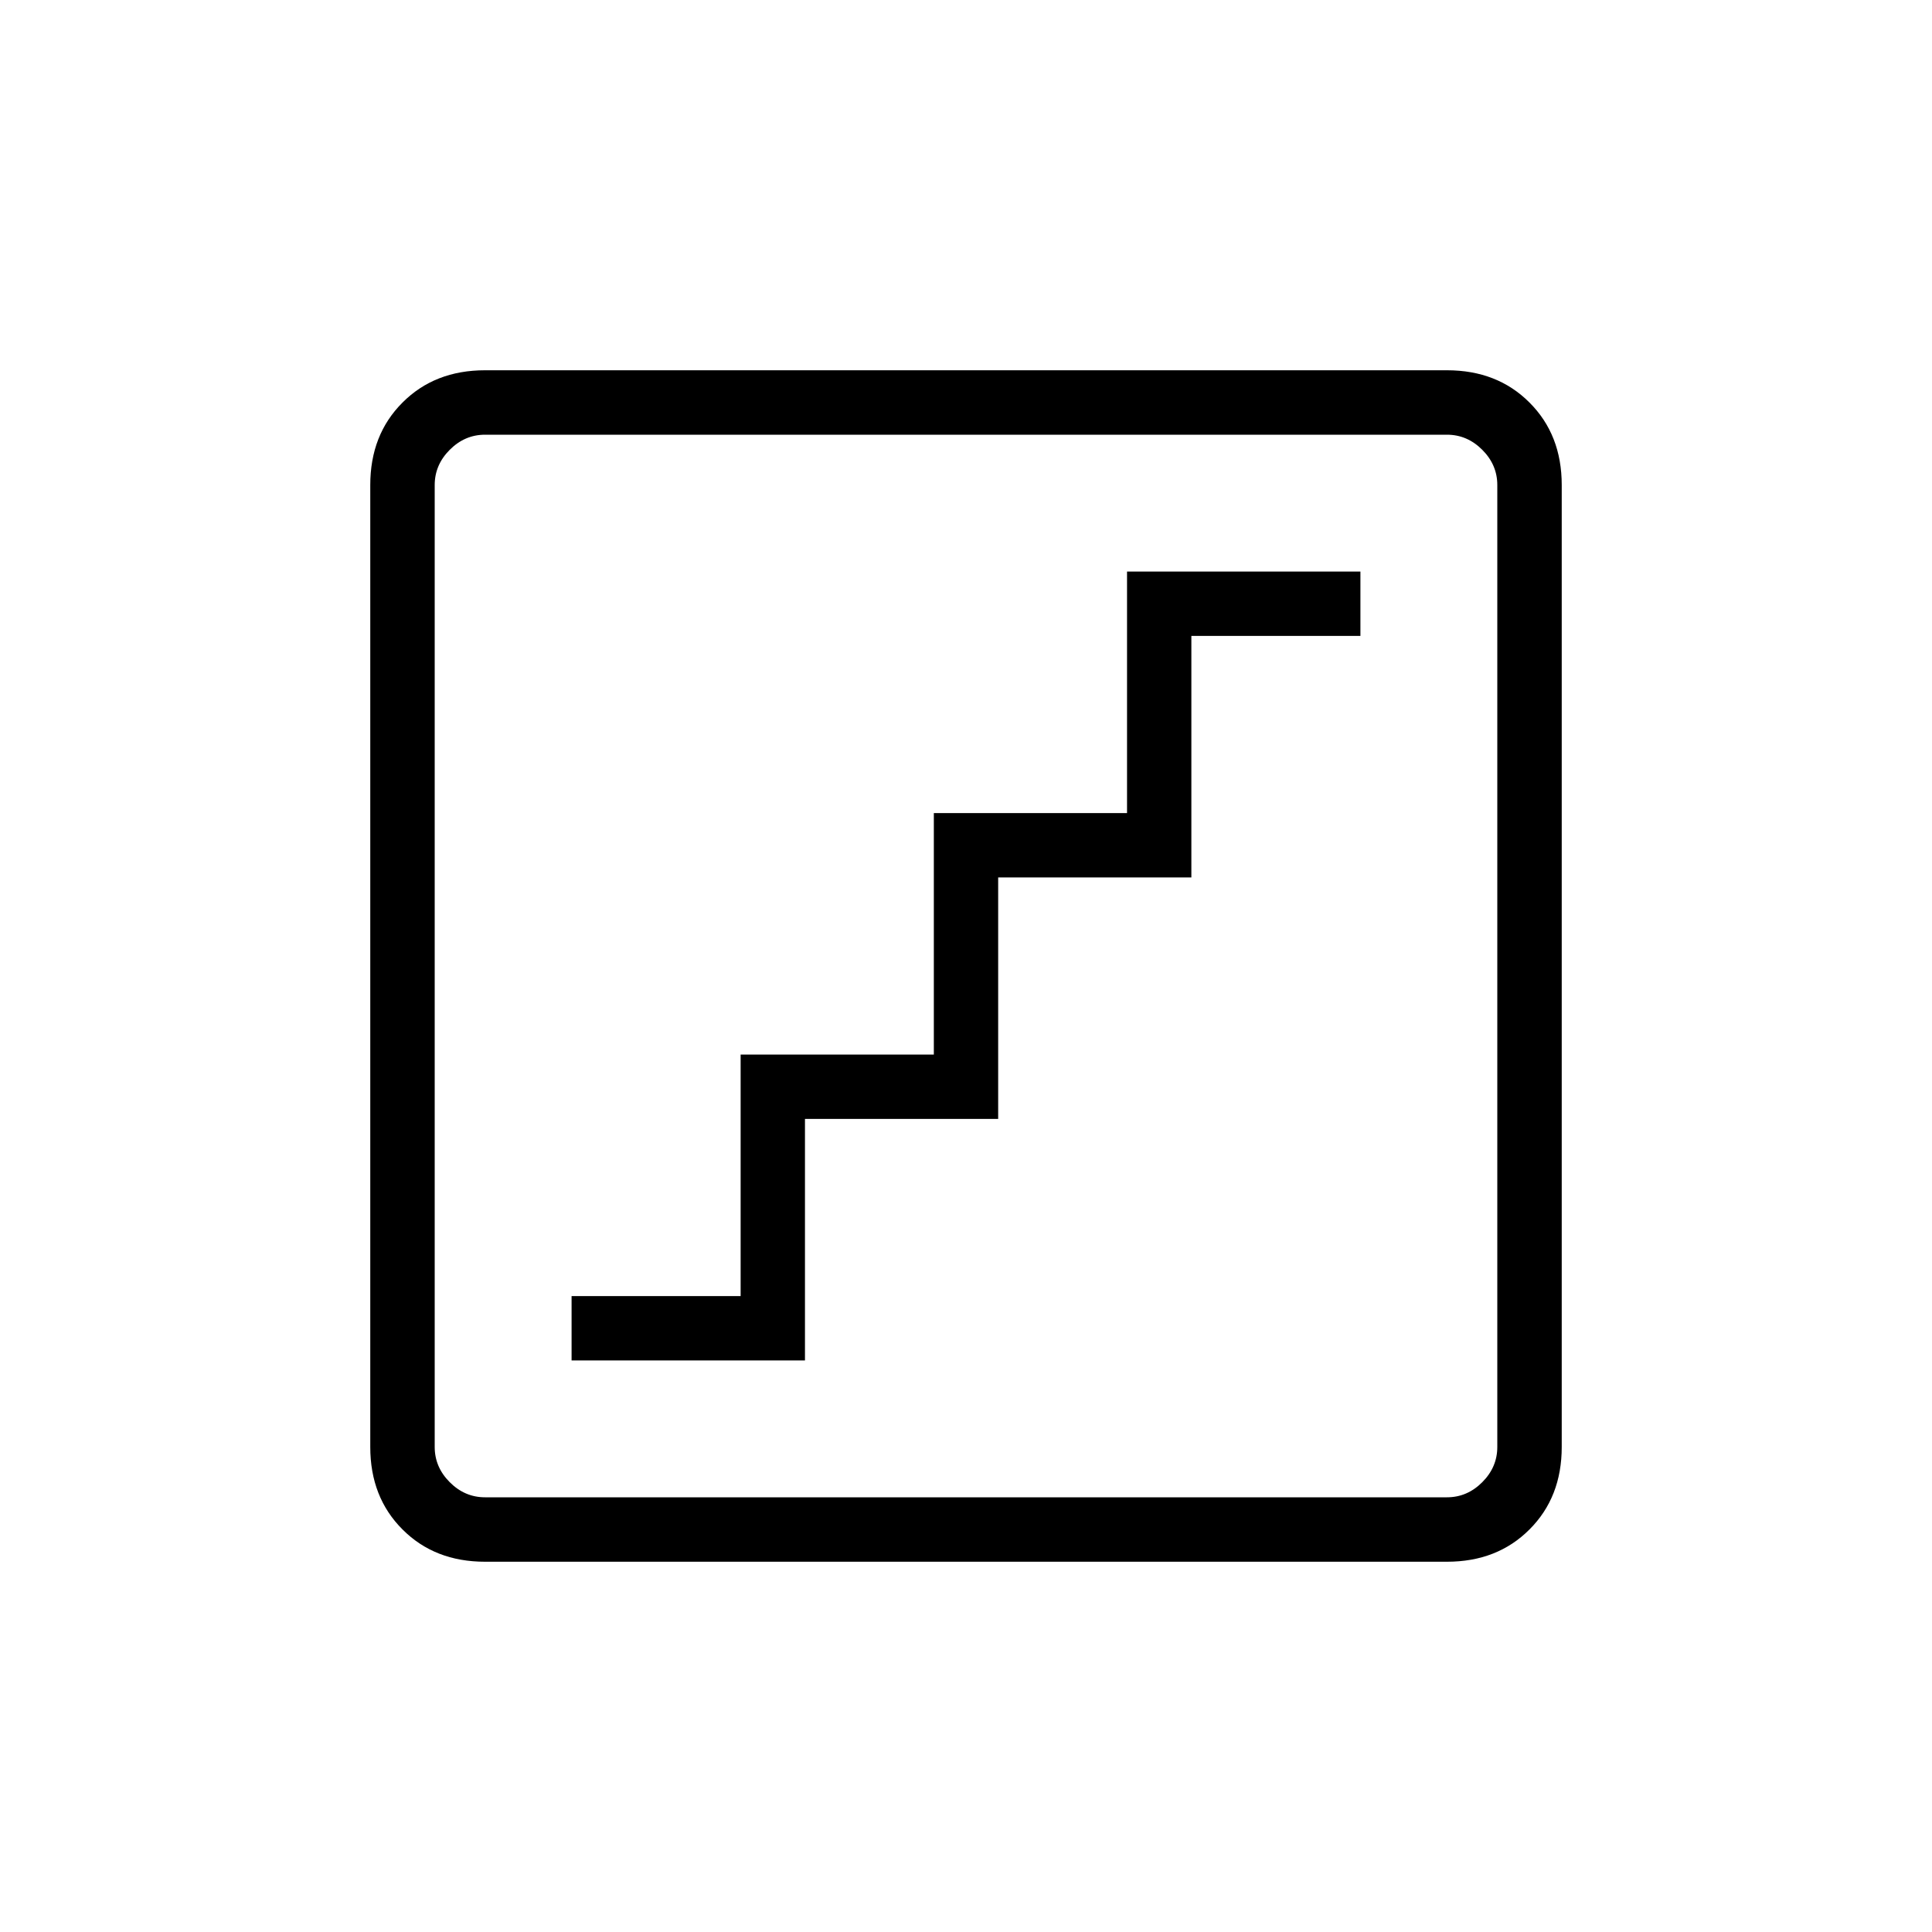 <svg xmlns="http://www.w3.org/2000/svg" height="20" width="20"><path d="M5.917 14.083h2.416v-2.5h2v-2.5h2v-2.5h1.75v-.666h-2.416v2.5h-2v2.5h-2v2.5h-1.75Zm-.896 2.084q-.521 0-.854-.334-.334-.333-.334-.854V5.021q0-.521.334-.854.333-.334.854-.334h9.958q.521 0 .854.334.334.333.334.854v9.958q0 .521-.334.854-.333.334-.854.334Zm0-.667h9.958q.209 0 .365-.156t.156-.365V5.021q0-.209-.156-.365t-.365-.156H5.021q-.209 0-.365.156t-.156.365v9.958q0 .209.156.365t.365.156ZM4.5 4.5V15.5 4.5Z"/></svg>